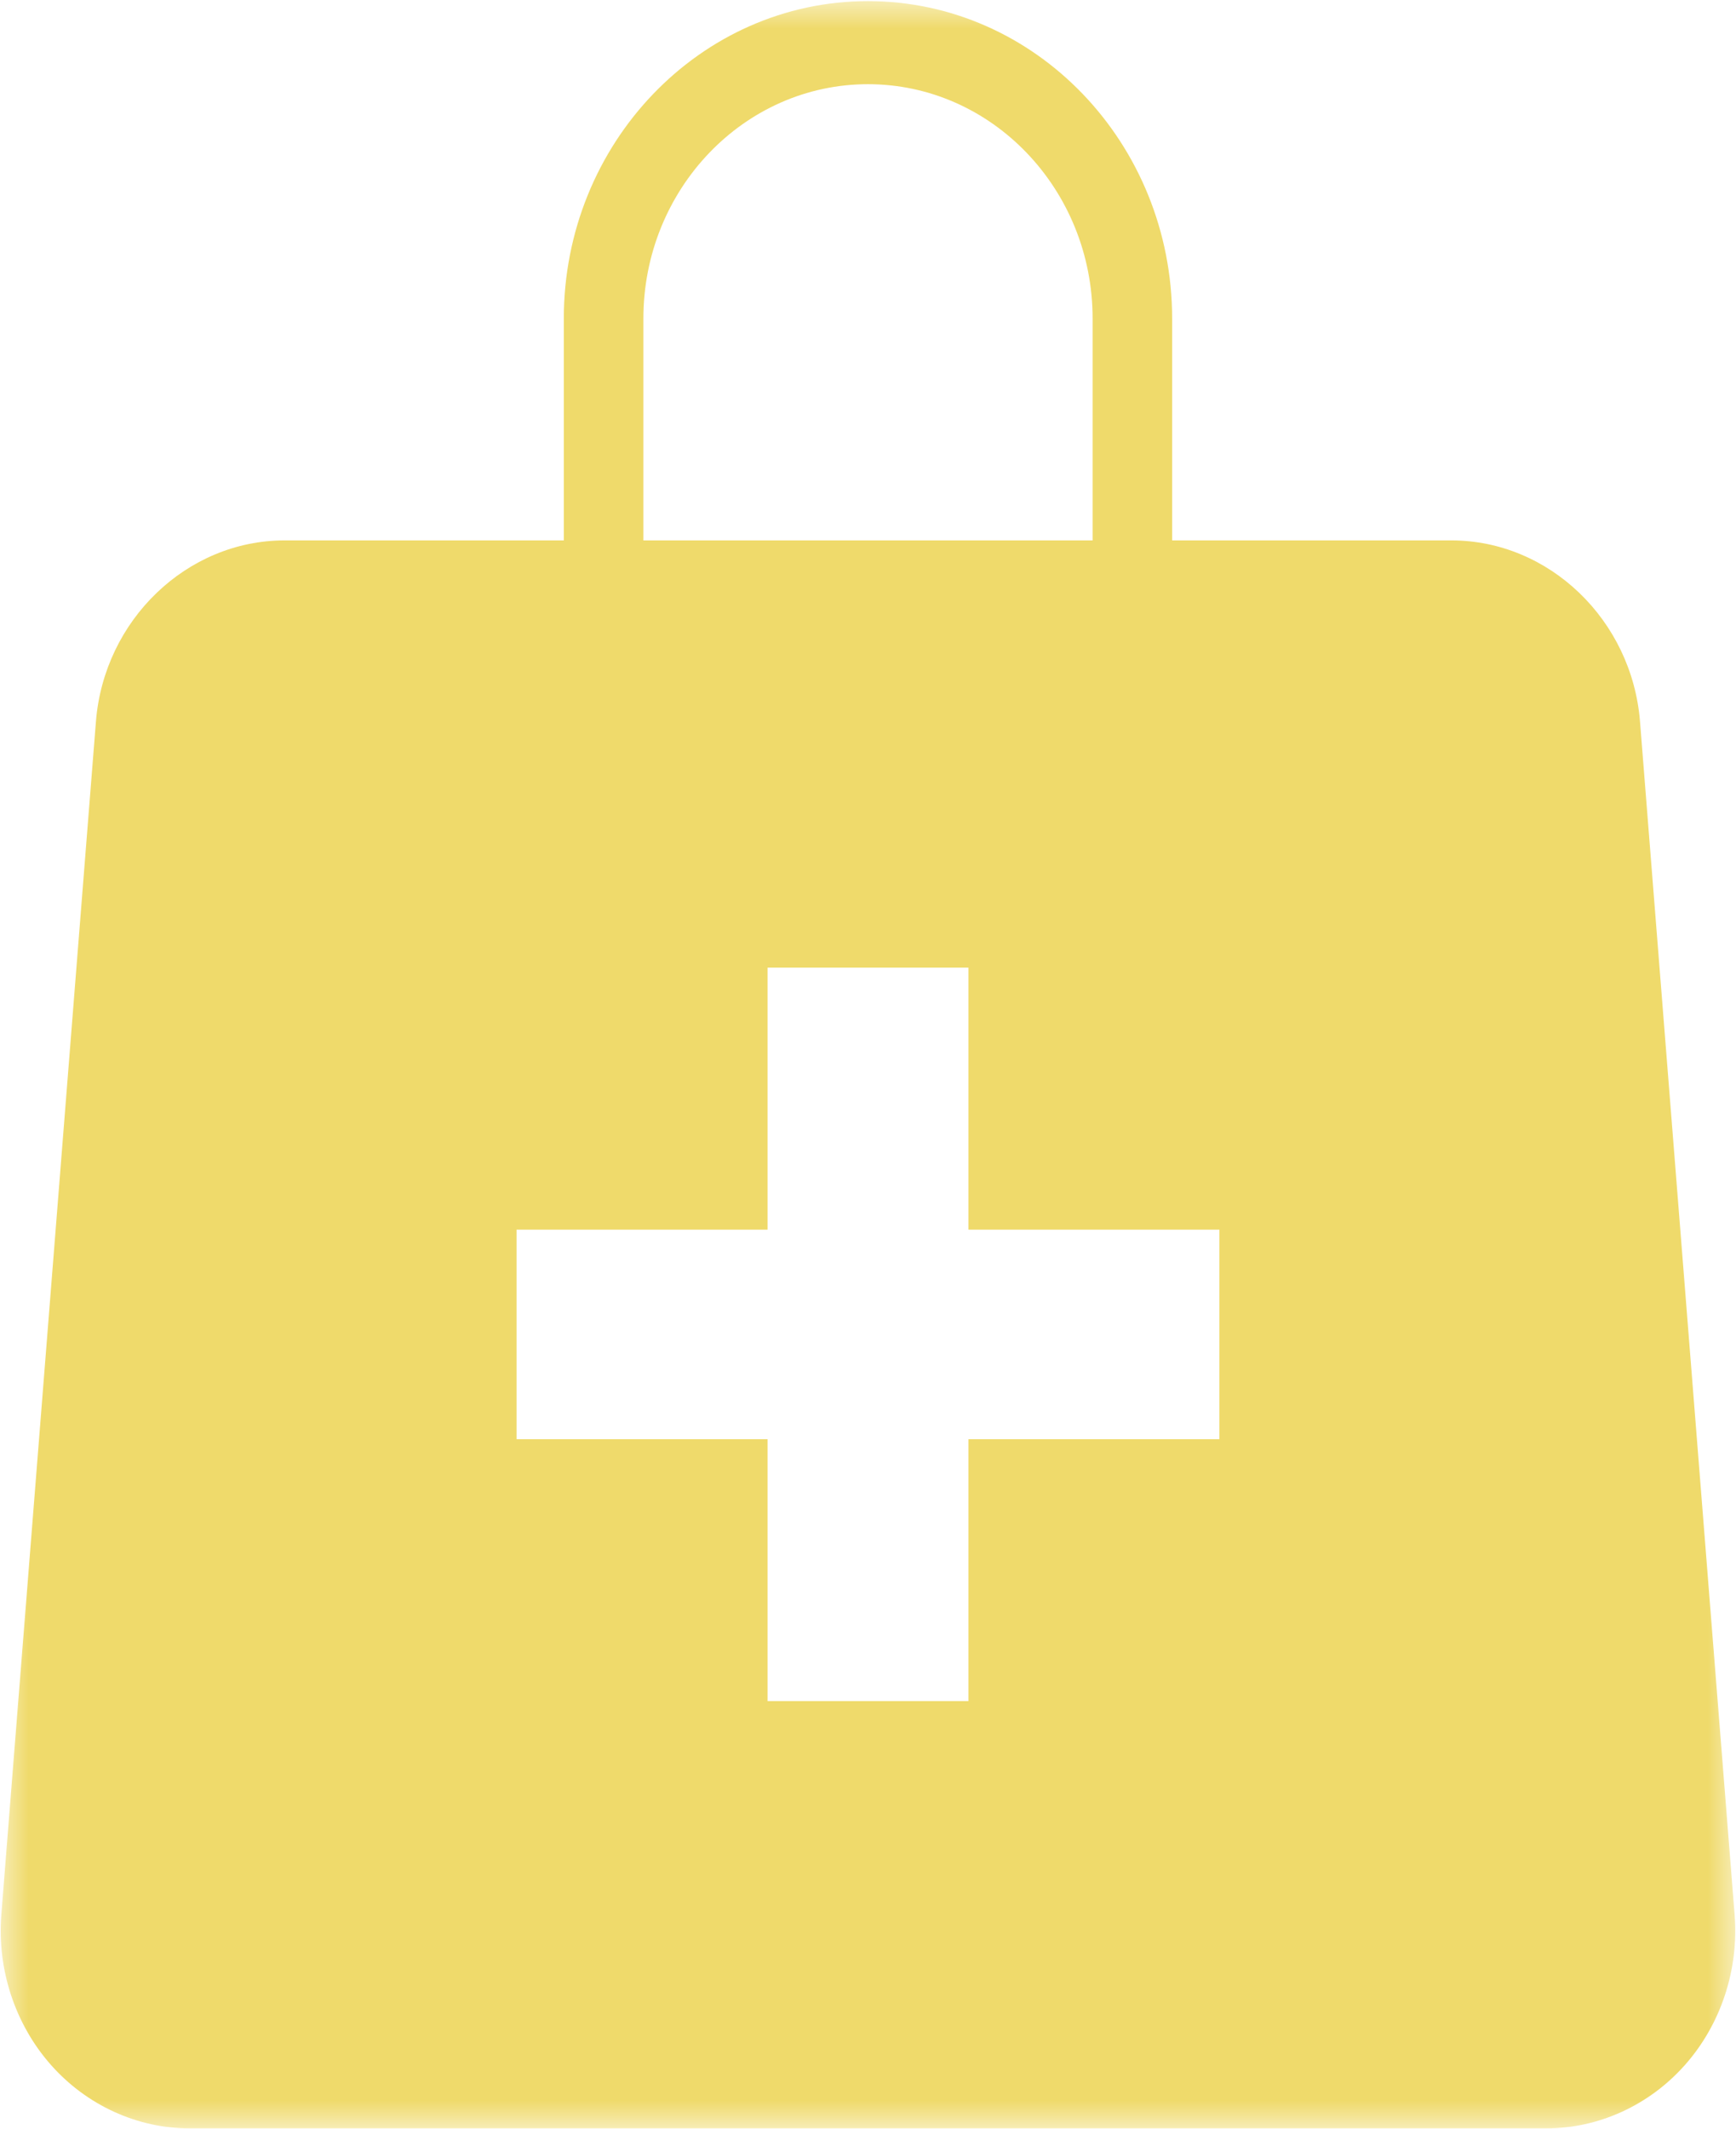 <svg width="31" height="38" viewBox="0 0 31 38" fill="none" xmlns="http://www.w3.org/2000/svg">
<mask id="mask0_60_2" style="mask-type:luminance" maskUnits="userSpaceOnUse" x="0" y="0" width="31" height="38">
<path d="M0 0H31V38H0V0Z" fill="white"/>
</mask>
<g mask="url(#mask0_60_2)">
<path d="M21.775 25.692H17.293V30.368H13.707V25.692H9.224V21.951H13.707V17.274H17.293V21.951H21.775V25.692ZM11.489 5.687C11.489 3.379 13.288 1.503 15.499 1.503C17.711 1.503 19.511 3.379 19.511 5.687V9.647H11.489V5.687ZM30.975 34.178L29.286 12.882C29.142 11.068 27.662 9.647 25.918 9.647H20.931V5.687C20.931 2.562 18.495 0.02 15.499 0.02C12.504 0.02 10.068 2.562 10.068 5.687V9.647H5.082C3.337 9.647 1.857 11.068 1.713 12.882L0.024 34.178C-0.054 35.158 0.268 36.134 0.906 36.858C1.544 37.581 2.45 37.996 3.392 37.996H27.607C28.549 37.996 29.455 37.581 30.093 36.858C30.732 36.134 31.053 35.158 30.975 34.178Z" fill="#EFDA6B"/>
</g>
</svg>

